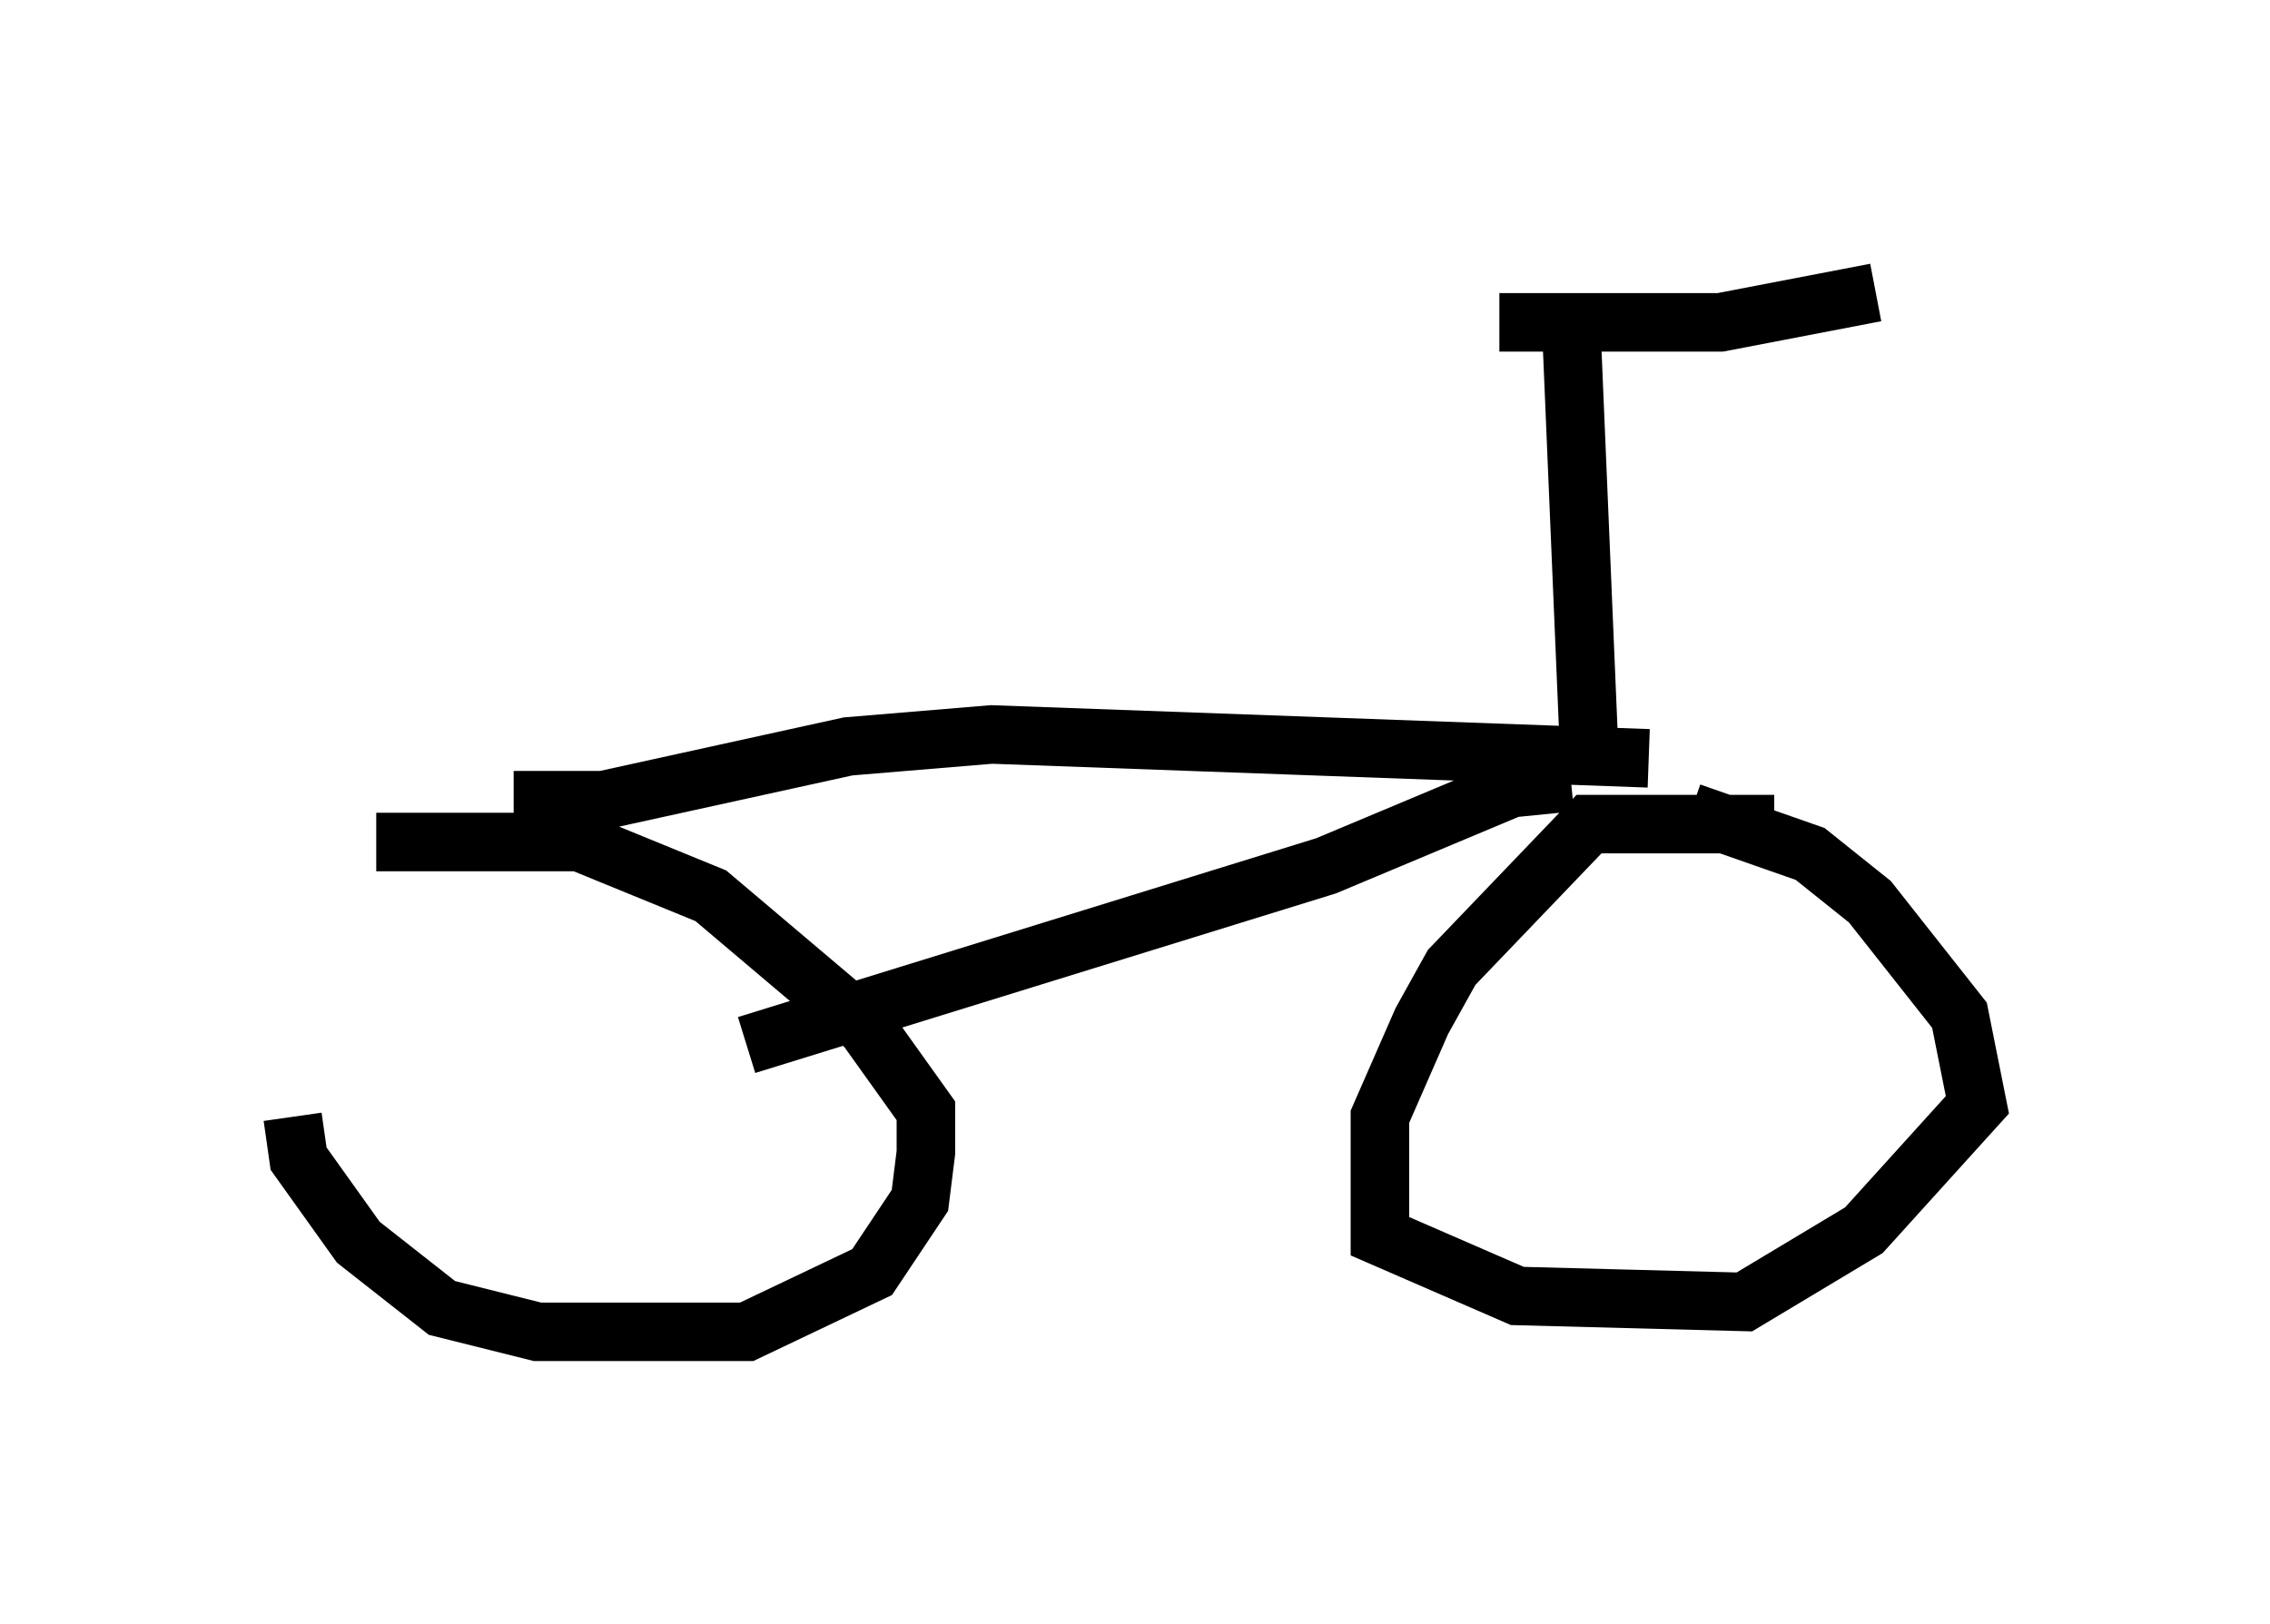 <?xml version="1.0" encoding="utf-8" ?>
<svg baseProfile="full" height="27.763" version="1.1" width="38.788" xmlns="http://www.w3.org/2000/svg" xmlns:ev="http://www.w3.org/2001/xml-events" xmlns:xlink="http://www.w3.org/1999/xlink"><defs /><rect fill="white" height="27.763" width="38.788" x="0" y="0" /><path d="M5.613, 13.473 m-0.613, 5.615 l0.102, 0.715 1.021, 1.429 l1.429, 1.123 1.633, 0.408 l3.573, 0.0 2.144, -1.021 l0.817, -1.225 0.102, -0.817 l0.0, -0.715 -1.021, -1.429 l-2.654, -2.246 -2.246, -0.919 l-3.471, 0.0 m23.888, -0.306 l-3.165, 0.0 -2.348, 2.45 l-0.51, 0.919 -0.715, 1.633 l0.0, 2.042 2.348, 1.021 l3.879, 0.102 2.042, -1.225 l1.94, -2.144 -0.306, -1.531 l-1.531, -1.94 -1.021, -0.817 l-2.042, -0.715 m-20.111, -0.204 l1.531, 0.0 4.185, -0.919 l2.45, -0.204 11.229, 0.408 m-1.327, 0.408 l-1.021, 0.102 -3.165, 1.327 l-9.902, 3.063 m14.394, -5.104 l-0.306, -7.248 m-1.225, 0.0 l3.777, 0.0 2.654, -0.51 " fill="none" stroke="black" stroke-width="1" /></svg>